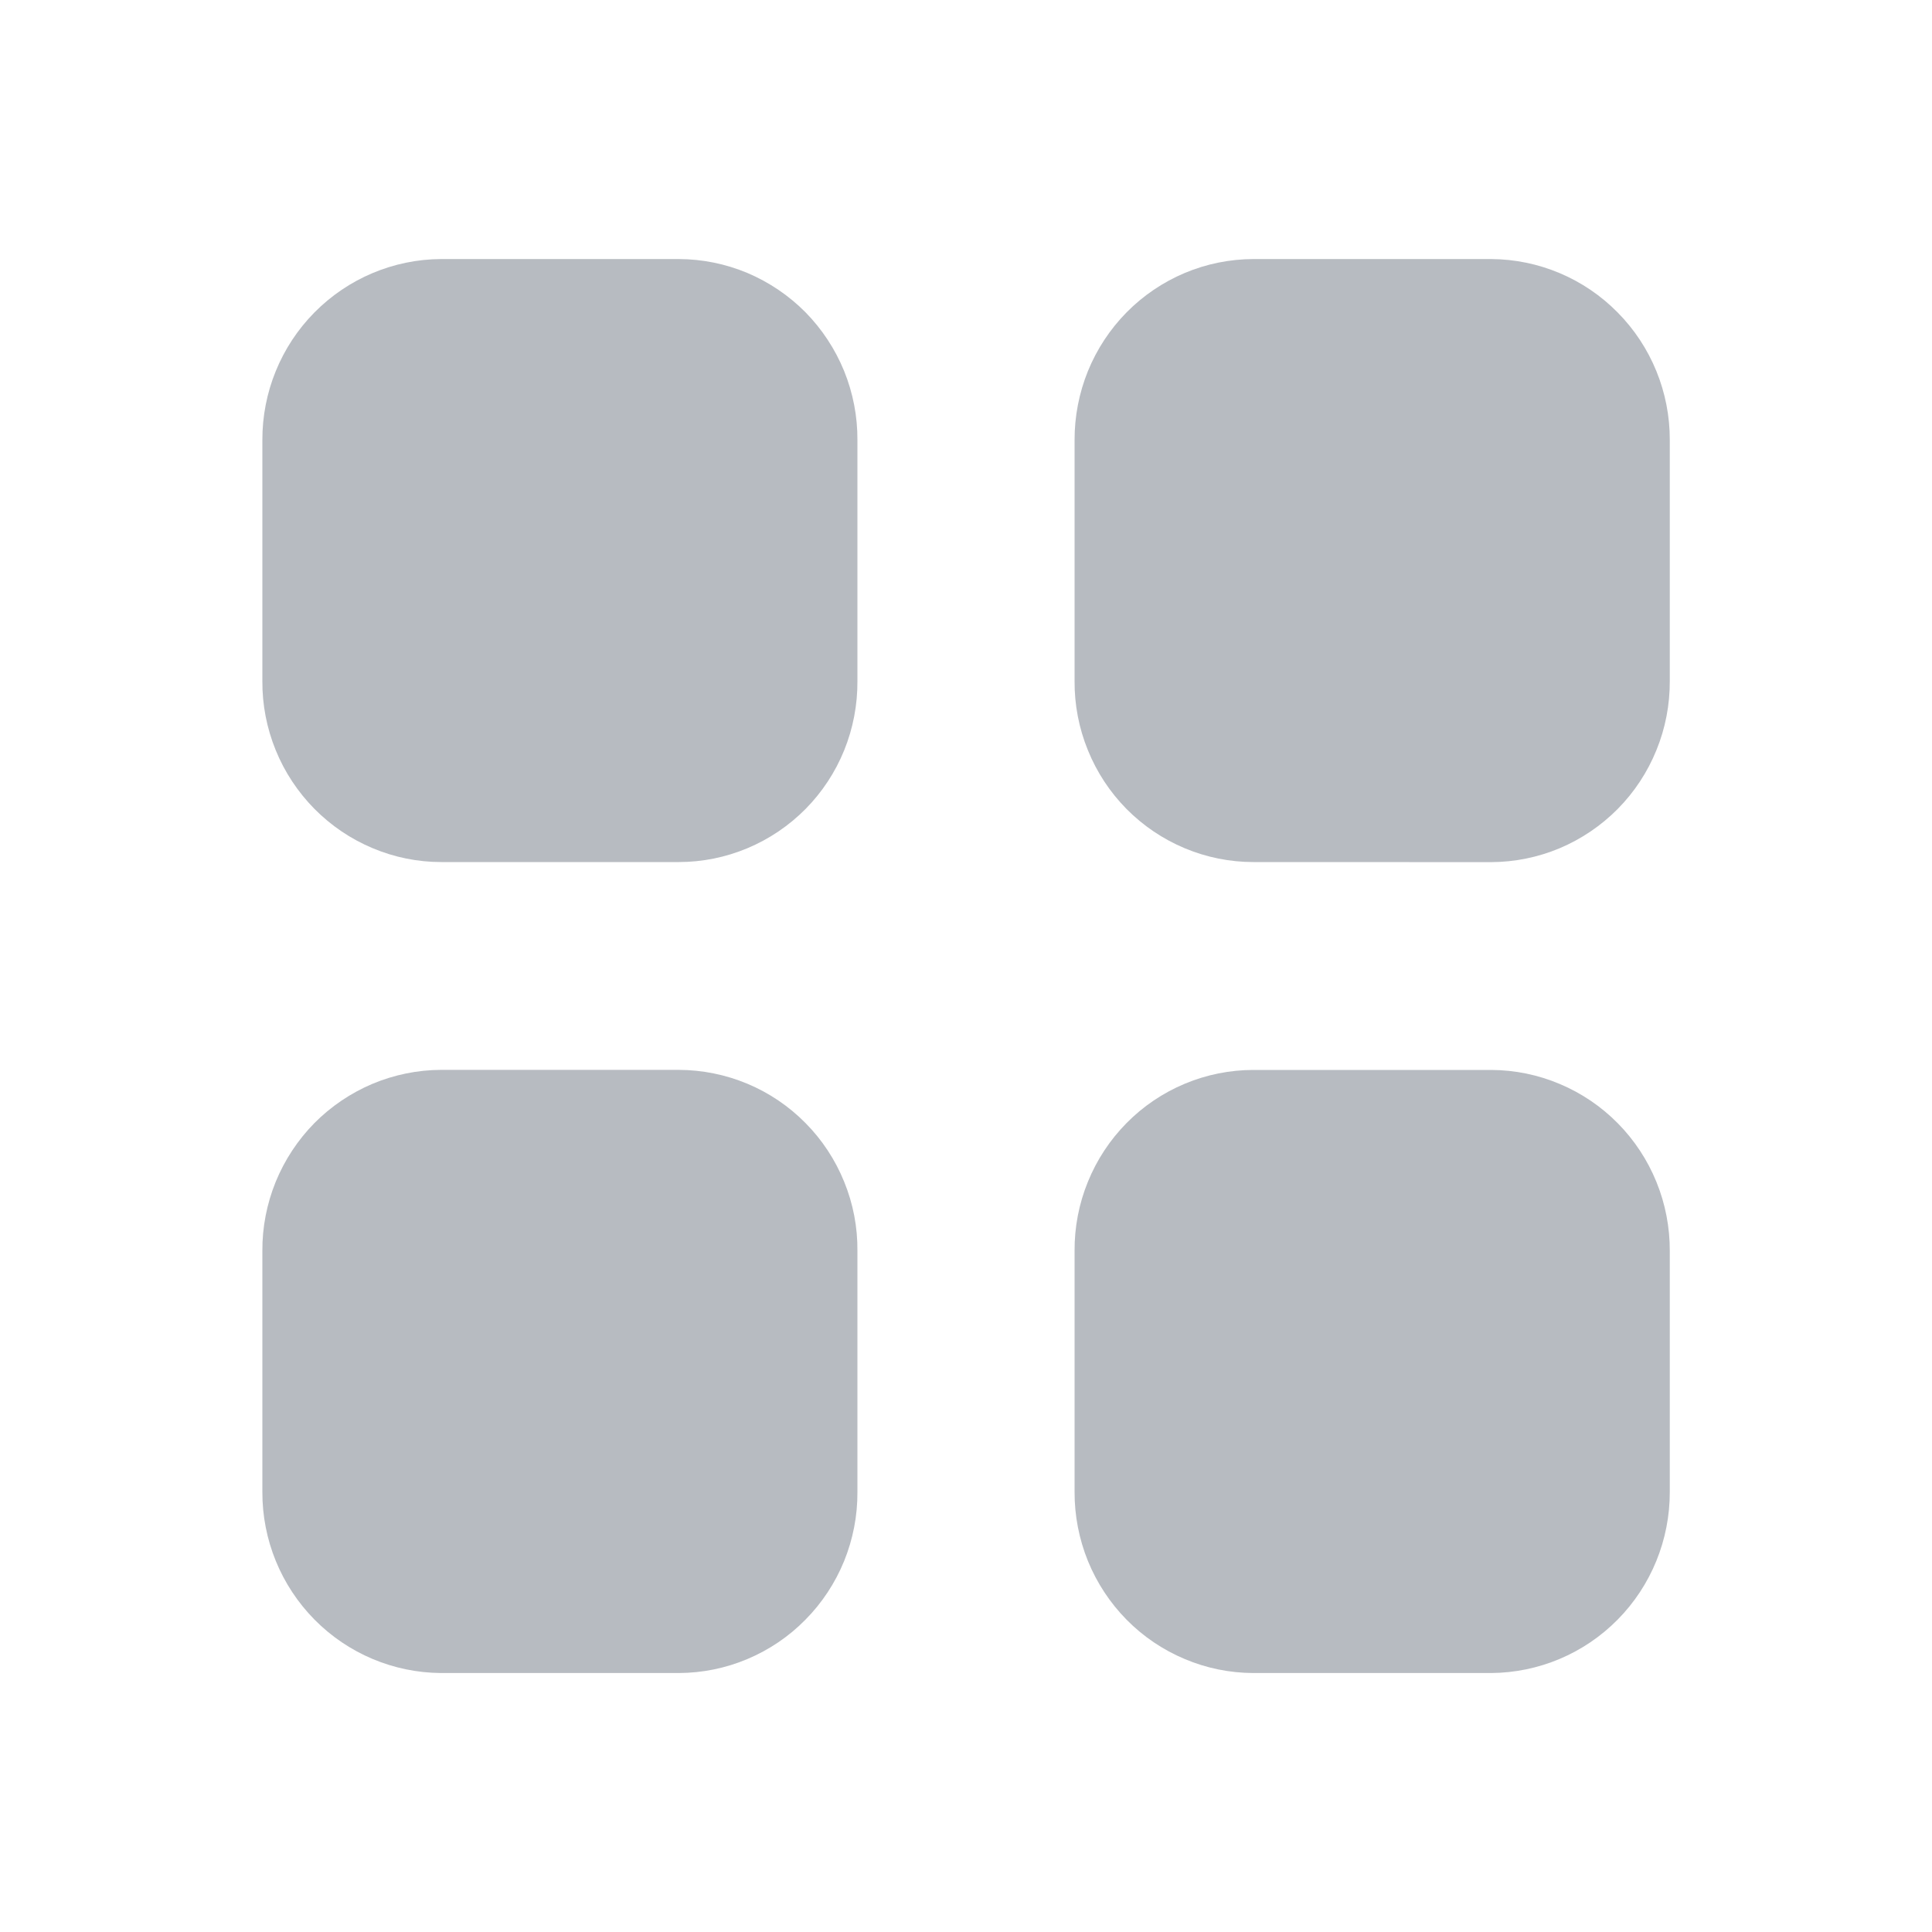 <svg width="25" height="25" viewBox="0 0 25 25" fill="none" xmlns="http://www.w3.org/2000/svg">
<path d="M16.219 21.649C15.914 21.648 15.612 21.587 15.331 21.468C15.049 21.35 14.793 21.177 14.579 20.96C14.364 20.742 14.194 20.484 14.078 20.2C13.963 19.916 13.904 19.613 13.905 19.306V16.188C13.903 15.881 13.961 15.577 14.077 15.293C14.192 15.009 14.362 14.751 14.577 14.533C14.792 14.315 15.048 14.142 15.33 14.024C15.612 13.906 15.914 13.845 16.219 13.845H19.296C19.601 13.846 19.903 13.908 20.184 14.027C20.465 14.145 20.72 14.318 20.935 14.536C21.149 14.753 21.319 15.011 21.434 15.294C21.55 15.578 21.608 15.882 21.607 16.188V19.306C21.608 19.925 21.366 20.519 20.932 20.958C20.499 21.397 19.91 21.645 19.294 21.649H16.219ZM5.708 21.649C5.092 21.645 4.503 21.397 4.069 20.957C3.636 20.518 3.393 19.925 3.395 19.306V16.188C3.393 15.881 3.452 15.578 3.567 15.294C3.683 15.01 3.853 14.752 4.067 14.534C4.282 14.317 4.538 14.144 4.819 14.025C5.101 13.907 5.402 13.845 5.708 13.844H8.782C9.088 13.845 9.39 13.906 9.672 14.024C9.954 14.142 10.209 14.315 10.424 14.533C10.639 14.75 10.809 15.009 10.924 15.293C11.04 15.577 11.098 15.881 11.095 16.188V19.306C11.097 19.613 11.038 19.916 10.923 20.2C10.807 20.484 10.637 20.742 10.422 20.959C10.208 21.177 9.952 21.35 9.671 21.468C9.389 21.587 9.087 21.648 8.782 21.649H5.708ZM16.219 11.155C15.914 11.155 15.611 11.094 15.33 10.976C15.048 10.858 14.792 10.685 14.577 10.468C14.362 10.25 14.192 9.992 14.077 9.707C13.961 9.423 13.903 9.119 13.905 8.813V5.695C13.904 5.389 13.963 5.085 14.078 4.801C14.194 4.517 14.364 4.259 14.579 4.041C14.793 3.824 15.049 3.651 15.331 3.532C15.612 3.414 15.914 3.353 16.219 3.352L19.296 3.352C19.912 3.356 20.5 3.604 20.933 4.044C21.367 4.483 21.609 5.077 21.607 5.695V8.813C21.608 9.12 21.55 9.424 21.434 9.707C21.319 9.991 21.149 10.249 20.934 10.467C20.719 10.684 20.464 10.857 20.182 10.976C19.901 11.094 19.599 11.155 19.294 11.156L16.219 11.155ZM5.71 11.155C5.405 11.155 5.103 11.094 4.821 10.975C4.539 10.857 4.284 10.684 4.069 10.467C3.854 10.249 3.683 9.991 3.568 9.708C3.452 9.424 3.393 9.12 3.395 8.813V5.695C3.393 5.077 3.635 4.482 4.069 4.043C4.503 3.604 5.092 3.355 5.708 3.352L8.782 3.352C9.088 3.353 9.389 3.414 9.671 3.532C9.952 3.651 10.208 3.824 10.423 4.041C10.637 4.259 10.807 4.517 10.923 4.801C11.038 5.085 11.097 5.389 11.095 5.695V8.813C11.097 9.12 11.039 9.424 10.924 9.708C10.809 9.992 10.639 10.25 10.424 10.468C10.209 10.685 9.953 10.858 9.671 10.976C9.39 11.094 9.088 11.155 8.782 11.155H5.71Z" fill="#B7BBC1"/>
</svg>

